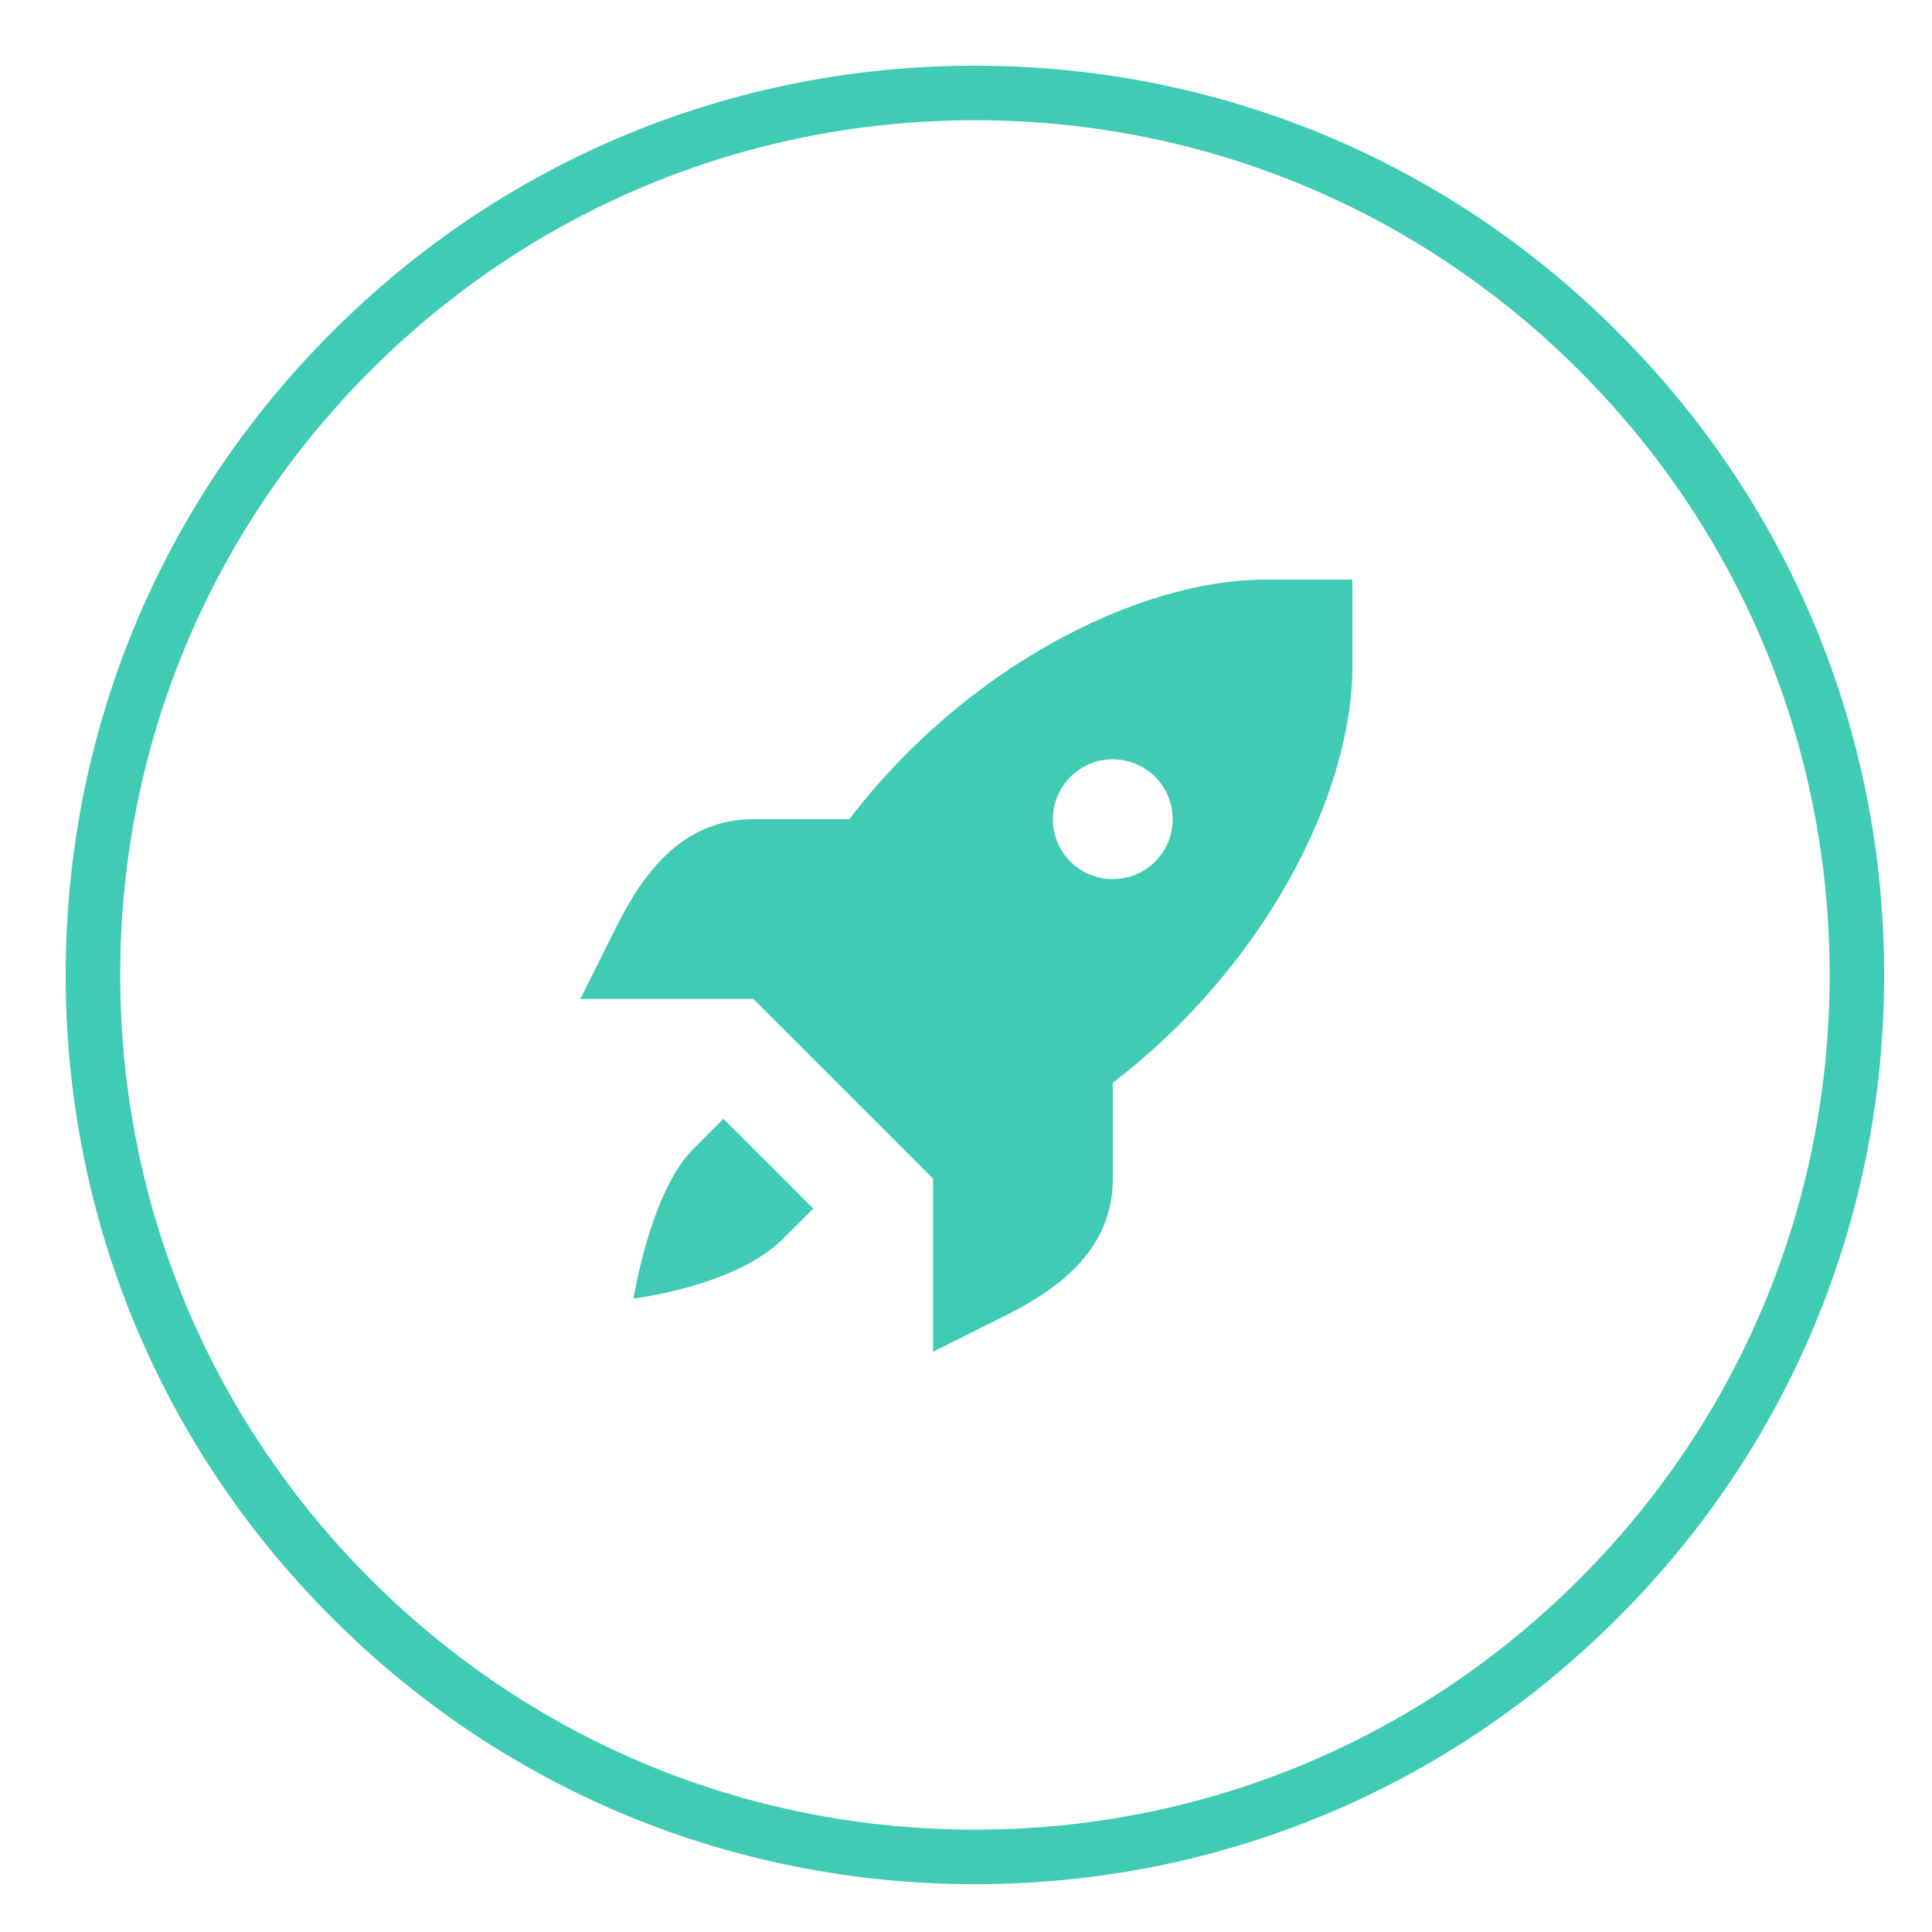 <svg xmlns="http://www.w3.org/2000/svg" xmlns:xlink="http://www.w3.org/1999/xlink" width="500" zoomAndPan="magnify" viewBox="0 0 375 375" height="500" preserveAspectRatio="xMidYMid meet" version="1.0"><defs><clipPath id="id1"><path d="M 12.75 12.75 L 365.719 12.75 L 365.719 365.719 L 12.75 365.719 Z M 12.75 12.75 " clip-rule="nonzero"/></clipPath><clipPath id="id2"><path d="M 112.5 112.5 L 262.5 112.5 L 262.5 262.5 L 112.5 262.5 Z M 112.5 112.5 " clip-rule="nonzero"/></clipPath></defs><g clip-path="url(#id1)"><path fill="#40cbb4" d="M 189.234 365.719 C 142.113 365.719 97.746 347.379 64.453 314.016 C 31.09 280.719 12.75 236.352 12.75 189.234 C 12.75 142.113 31.09 97.746 64.453 64.453 C 97.746 31.09 142.113 12.75 189.234 12.75 C 236.352 12.75 280.719 31.09 314.016 64.453 C 347.379 97.816 365.719 142.113 365.719 189.234 C 365.719 236.352 347.379 280.719 314.016 314.016 C 280.719 347.379 236.352 365.719 189.234 365.719 Z M 189.234 23.332 C 144.938 23.332 103.25 40.613 71.93 71.93 C 40.613 103.25 23.332 144.938 23.332 189.234 C 23.332 233.531 40.613 275.219 71.93 306.535 C 103.25 337.855 144.938 355.137 189.234 355.137 C 233.531 355.137 275.219 337.855 306.535 306.535 C 337.855 275.219 355.137 233.531 355.137 189.234 C 355.137 144.938 337.855 103.25 306.535 71.93 C 275.219 40.613 233.531 23.332 189.234 23.332 Z M 189.234 23.332 " fill-opacity="1" fill-rule="nonzero"/></g><g clip-path="url(#id2)"><path fill="#40cbb4" d="M 245.699 112.5 C 220.766 112.5 187.312 129.605 164.848 159.012 L 146.223 159.012 C 132.766 159.012 125.055 169.055 119.746 179.68 L 112.637 193.895 L 146.223 193.895 L 163.668 211.336 L 181.109 228.777 L 181.109 262.367 L 195.324 255.262 C 205.949 249.949 215.992 242.234 215.992 228.777 L 215.992 210.156 C 245.398 187.691 262.504 154.238 262.504 129.305 L 262.504 112.5 Z M 215.992 147.383 C 222.414 147.383 227.621 152.59 227.621 159.012 C 227.621 165.434 222.414 170.641 215.992 170.641 C 209.57 170.641 204.363 165.434 204.363 159.012 C 204.363 152.59 209.57 147.383 215.992 147.383 Z M 140.41 217.152 L 134.598 222.965 C 126.199 231.363 122.969 252.035 122.969 252.035 C 122.969 252.035 142.711 249.734 152.039 240.406 L 157.852 234.594 Z M 140.41 217.152 " fill-opacity="1" fill-rule="nonzero"/></g></svg>